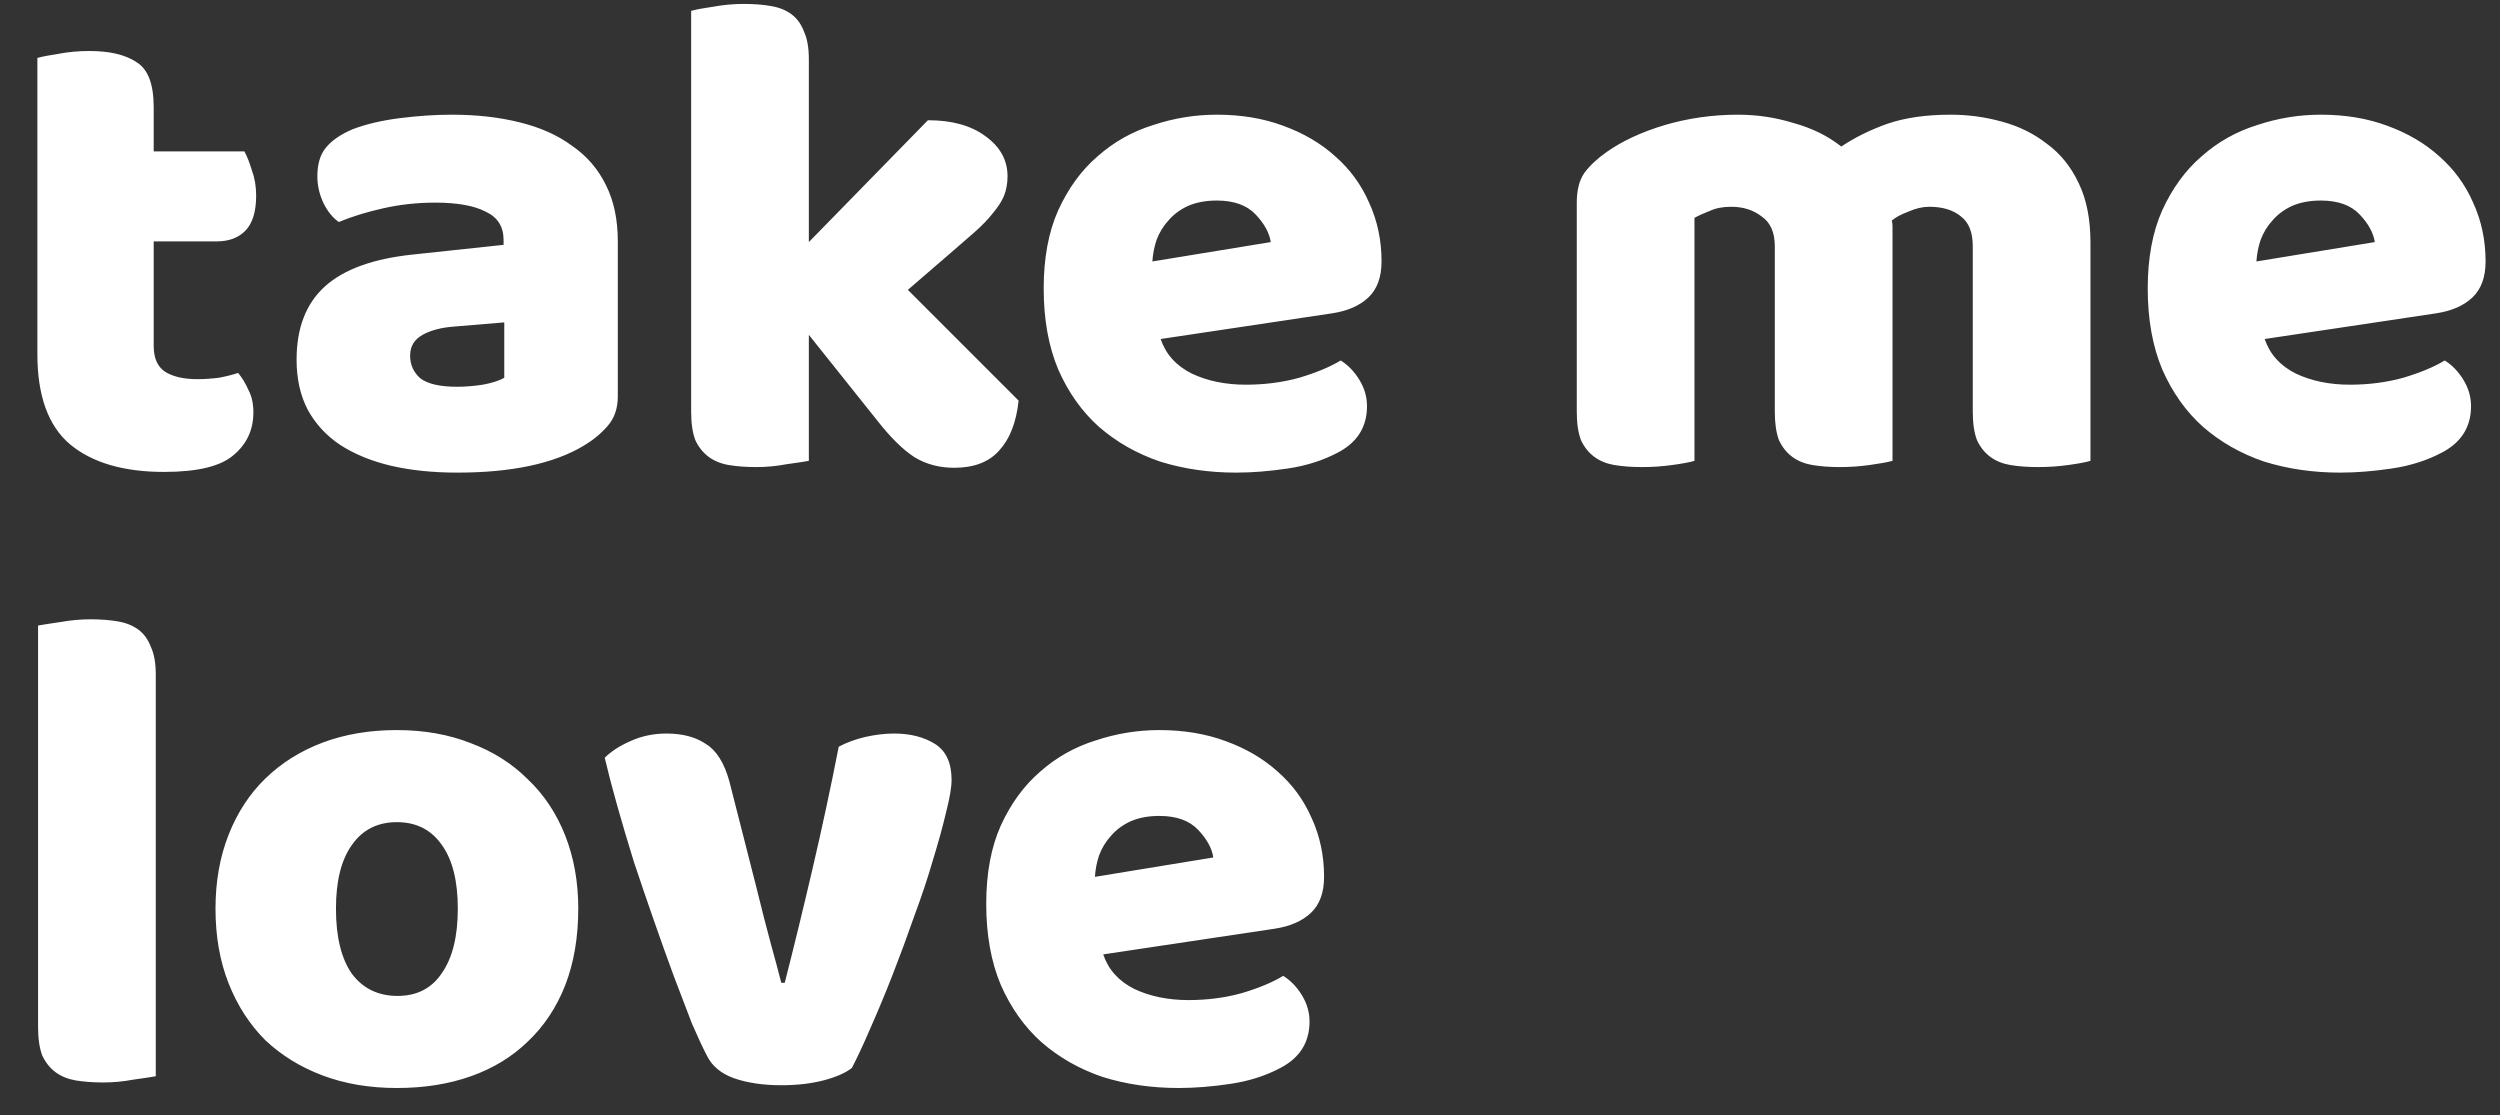 <svg width="65" height="29" viewBox="0 0 65 29" fill="none" xmlns="http://www.w3.org/2000/svg">
<rect x="0" y="0" width="65" height="29" fill="#333333" stroke="none"/>
<path d="M3.996 8.994C3.996 9.306 4.092 9.528 4.284 9.66C4.488 9.792 4.77 9.858 5.13 9.858C5.31 9.858 5.496 9.846 5.688 9.822C5.88 9.786 6.048 9.744 6.192 9.696C6.3 9.828 6.39 9.978 6.462 10.146C6.546 10.302 6.588 10.494 6.588 10.722C6.588 11.178 6.414 11.55 6.066 11.838C5.73 12.126 5.13 12.27 4.266 12.27C3.21 12.27 2.394 12.03 1.818 11.55C1.254 11.07 0.972 10.29 0.972 9.21V1.506C1.104 1.47 1.29 1.434 1.53 1.398C1.782 1.35 2.046 1.326 2.322 1.326C2.85 1.326 3.258 1.422 3.546 1.614C3.846 1.794 3.996 2.184 3.996 2.784V3.936H6.354C6.426 4.068 6.492 4.236 6.552 4.44C6.624 4.632 6.66 4.848 6.66 5.088C6.66 5.508 6.564 5.814 6.372 6.006C6.192 6.186 5.946 6.276 5.634 6.276H3.996V8.994ZM11.887 10.056C12.091 10.056 12.313 10.038 12.553 10.002C12.805 9.954 12.991 9.894 13.111 9.822V8.382L11.815 8.49C11.479 8.514 11.203 8.586 10.987 8.706C10.771 8.826 10.663 9.006 10.663 9.246C10.663 9.486 10.753 9.684 10.933 9.84C11.125 9.984 11.443 10.056 11.887 10.056ZM11.743 2.982C12.391 2.982 12.979 3.048 13.507 3.18C14.047 3.312 14.503 3.516 14.875 3.792C15.259 4.056 15.553 4.398 15.757 4.818C15.961 5.226 16.063 5.712 16.063 6.276V10.308C16.063 10.62 15.973 10.878 15.793 11.082C15.625 11.274 15.421 11.442 15.181 11.586C14.401 12.054 13.303 12.288 11.887 12.288C11.251 12.288 10.675 12.228 10.159 12.108C9.655 11.988 9.217 11.808 8.845 11.568C8.485 11.328 8.203 11.022 7.999 10.65C7.807 10.278 7.711 9.846 7.711 9.354C7.711 8.526 7.957 7.89 8.449 7.446C8.941 7.002 9.703 6.726 10.735 6.618L13.093 6.366V6.24C13.093 5.892 12.937 5.646 12.625 5.502C12.325 5.346 11.887 5.268 11.311 5.268C10.855 5.268 10.411 5.316 9.979 5.412C9.547 5.508 9.157 5.628 8.809 5.772C8.653 5.664 8.521 5.502 8.413 5.286C8.305 5.058 8.251 4.824 8.251 4.584C8.251 4.272 8.323 4.026 8.467 3.846C8.623 3.654 8.857 3.492 9.169 3.36C9.517 3.228 9.925 3.132 10.393 3.072C10.873 3.012 11.323 2.982 11.743 2.982ZM26.484 10.416C26.424 10.98 26.256 11.412 25.98 11.712C25.716 12.012 25.326 12.162 24.81 12.162C24.426 12.162 24.084 12.072 23.784 11.892C23.484 11.7 23.16 11.382 22.812 10.938L21.03 8.706V11.982C20.898 12.006 20.7 12.036 20.436 12.072C20.184 12.12 19.926 12.144 19.662 12.144C19.398 12.144 19.158 12.126 18.942 12.09C18.738 12.054 18.564 11.982 18.42 11.874C18.276 11.766 18.162 11.622 18.078 11.442C18.006 11.25 17.97 11.004 17.97 10.704V0.282C18.102 0.246 18.294 0.21 18.546 0.174C18.81 0.126 19.074 0.102 19.338 0.102C19.602 0.102 19.836 0.12 20.04 0.156C20.256 0.192 20.436 0.264 20.58 0.372C20.724 0.48 20.832 0.63 20.904 0.822C20.988 1.002 21.03 1.242 21.03 1.542V6.294L24.126 3.126C24.75 3.126 25.248 3.264 25.62 3.54C26.004 3.816 26.196 4.164 26.196 4.584C26.196 4.764 26.166 4.932 26.106 5.088C26.046 5.232 25.95 5.382 25.818 5.538C25.698 5.694 25.536 5.862 25.332 6.042C25.14 6.21 24.912 6.408 24.648 6.636L23.604 7.536L26.484 10.416ZM32.14 12.288C31.432 12.288 30.772 12.192 30.16 12C29.56 11.796 29.032 11.496 28.576 11.1C28.132 10.704 27.778 10.206 27.514 9.606C27.262 9.006 27.136 8.304 27.136 7.5C27.136 6.708 27.262 6.03 27.514 5.466C27.778 4.89 28.12 4.422 28.54 4.062C28.96 3.69 29.44 3.42 29.98 3.252C30.52 3.072 31.072 2.982 31.636 2.982C32.272 2.982 32.848 3.078 33.364 3.27C33.892 3.462 34.342 3.726 34.714 4.062C35.098 4.398 35.392 4.8 35.596 5.268C35.812 5.736 35.92 6.246 35.92 6.798C35.92 7.206 35.806 7.518 35.578 7.734C35.35 7.95 35.032 8.088 34.624 8.148L30.178 8.814C30.31 9.21 30.58 9.51 30.988 9.714C31.396 9.906 31.864 10.002 32.392 10.002C32.884 10.002 33.346 9.942 33.778 9.822C34.222 9.69 34.582 9.54 34.858 9.372C35.05 9.492 35.212 9.66 35.344 9.876C35.476 10.092 35.542 10.32 35.542 10.56C35.542 11.1 35.29 11.502 34.786 11.766C34.402 11.97 33.97 12.108 33.49 12.18C33.01 12.252 32.56 12.288 32.14 12.288ZM31.636 5.214C31.348 5.214 31.096 5.262 30.88 5.358C30.676 5.454 30.508 5.58 30.376 5.736C30.244 5.88 30.142 6.048 30.07 6.24C30.01 6.42 29.974 6.606 29.962 6.798L33.04 6.294C33.004 6.054 32.872 5.814 32.644 5.574C32.416 5.334 32.08 5.214 31.636 5.214ZM45.191 2.982C45.682 2.982 46.163 3.054 46.63 3.198C47.111 3.33 47.525 3.534 47.873 3.81C48.233 3.57 48.635 3.372 49.078 3.216C49.535 3.06 50.081 2.982 50.717 2.982C51.172 2.982 51.617 3.042 52.048 3.162C52.492 3.282 52.883 3.474 53.218 3.738C53.566 3.99 53.843 4.332 54.047 4.764C54.251 5.184 54.352 5.7 54.352 6.312V11.982C54.233 12.018 54.041 12.054 53.776 12.09C53.525 12.126 53.261 12.144 52.984 12.144C52.721 12.144 52.48 12.126 52.264 12.09C52.06 12.054 51.886 11.982 51.742 11.874C51.599 11.766 51.484 11.622 51.401 11.442C51.328 11.25 51.292 11.004 51.292 10.704V6.402C51.292 6.042 51.191 5.784 50.986 5.628C50.782 5.46 50.507 5.376 50.158 5.376C49.99 5.376 49.81 5.418 49.618 5.502C49.426 5.574 49.282 5.652 49.187 5.736C49.199 5.784 49.205 5.832 49.205 5.88C49.205 5.916 49.205 5.952 49.205 5.988V11.982C49.072 12.018 48.874 12.054 48.611 12.09C48.358 12.126 48.1 12.144 47.837 12.144C47.572 12.144 47.333 12.126 47.117 12.09C46.913 12.054 46.739 11.982 46.594 11.874C46.45 11.766 46.337 11.622 46.252 11.442C46.181 11.25 46.145 11.004 46.145 10.704V6.402C46.145 6.042 46.031 5.784 45.803 5.628C45.587 5.46 45.322 5.376 45.011 5.376C44.794 5.376 44.608 5.412 44.453 5.484C44.297 5.544 44.164 5.604 44.056 5.664V11.982C43.937 12.018 43.745 12.054 43.48 12.09C43.228 12.126 42.965 12.144 42.688 12.144C42.425 12.144 42.184 12.126 41.968 12.09C41.764 12.054 41.59 11.982 41.447 11.874C41.303 11.766 41.188 11.622 41.105 11.442C41.032 11.25 40.996 11.004 40.996 10.704V5.268C40.996 4.944 41.062 4.686 41.194 4.494C41.339 4.302 41.531 4.122 41.77 3.954C42.178 3.666 42.682 3.432 43.282 3.252C43.895 3.072 44.531 2.982 45.191 2.982ZM60.845 12.288C60.137 12.288 59.477 12.192 58.865 12C58.265 11.796 57.737 11.496 57.281 11.1C56.837 10.704 56.483 10.206 56.219 9.606C55.967 9.006 55.841 8.304 55.841 7.5C55.841 6.708 55.967 6.03 56.219 5.466C56.483 4.89 56.825 4.422 57.245 4.062C57.665 3.69 58.145 3.42 58.685 3.252C59.225 3.072 59.777 2.982 60.341 2.982C60.977 2.982 61.553 3.078 62.069 3.27C62.597 3.462 63.047 3.726 63.419 4.062C63.803 4.398 64.097 4.8 64.301 5.268C64.517 5.736 64.625 6.246 64.625 6.798C64.625 7.206 64.511 7.518 64.283 7.734C64.055 7.95 63.737 8.088 63.329 8.148L58.883 8.814C59.015 9.21 59.285 9.51 59.693 9.714C60.101 9.906 60.569 10.002 61.097 10.002C61.589 10.002 62.051 9.942 62.483 9.822C62.927 9.69 63.287 9.54 63.563 9.372C63.755 9.492 63.917 9.66 64.049 9.876C64.181 10.092 64.247 10.32 64.247 10.56C64.247 11.1 63.995 11.502 63.491 11.766C63.107 11.97 62.675 12.108 62.195 12.18C61.715 12.252 61.265 12.288 60.845 12.288ZM60.341 5.214C60.053 5.214 59.801 5.262 59.585 5.358C59.381 5.454 59.213 5.58 59.081 5.736C58.949 5.88 58.847 6.048 58.775 6.24C58.715 6.42 58.679 6.606 58.667 6.798L61.745 6.294C61.709 6.054 61.577 5.814 61.349 5.574C61.121 5.334 60.785 5.214 60.341 5.214ZM4.05 27.982C3.918 28.006 3.72 28.036 3.456 28.072C3.204 28.12 2.946 28.144 2.682 28.144C2.418 28.144 2.178 28.126 1.962 28.09C1.758 28.054 1.584 27.982 1.44 27.874C1.296 27.766 1.182 27.622 1.098 27.442C1.026 27.25 0.99 27.004 0.99 26.704V16.264C1.122 16.24 1.314 16.21 1.566 16.174C1.83 16.126 2.094 16.102 2.358 16.102C2.622 16.102 2.856 16.12 3.06 16.156C3.276 16.192 3.456 16.264 3.6 16.372C3.744 16.48 3.852 16.63 3.924 16.822C4.008 17.002 4.05 17.242 4.05 17.542V27.982ZM15.035 23.626C15.035 24.37 14.921 25.036 14.693 25.624C14.465 26.2 14.141 26.686 13.721 27.082C13.313 27.478 12.821 27.778 12.245 27.982C11.669 28.186 11.027 28.288 10.319 28.288C9.611 28.288 8.969 28.18 8.393 27.964C7.817 27.748 7.319 27.442 6.899 27.046C6.491 26.638 6.173 26.146 5.945 25.57C5.717 24.994 5.603 24.346 5.603 23.626C5.603 22.918 5.717 22.276 5.945 21.7C6.173 21.124 6.491 20.638 6.899 20.242C7.319 19.834 7.817 19.522 8.393 19.306C8.969 19.09 9.611 18.982 10.319 18.982C11.027 18.982 11.669 19.096 12.245 19.324C12.821 19.54 13.313 19.852 13.721 20.26C14.141 20.656 14.465 21.142 14.693 21.718C14.921 22.294 15.035 22.93 15.035 23.626ZM8.735 23.626C8.735 24.358 8.873 24.922 9.149 25.318C9.437 25.702 9.833 25.894 10.337 25.894C10.841 25.894 11.225 25.696 11.489 25.3C11.765 24.904 11.903 24.346 11.903 23.626C11.903 22.906 11.765 22.354 11.489 21.97C11.213 21.574 10.823 21.376 10.319 21.376C9.815 21.376 9.425 21.574 9.149 21.97C8.873 22.354 8.735 22.906 8.735 23.626ZM22.149 27.766C21.981 27.898 21.735 28.006 21.411 28.09C21.087 28.174 20.721 28.216 20.313 28.216C19.845 28.216 19.437 28.156 19.089 28.036C18.753 27.916 18.519 27.724 18.387 27.46C18.279 27.256 18.147 26.974 17.991 26.614C17.847 26.242 17.691 25.834 17.523 25.39C17.355 24.934 17.181 24.448 17.001 23.932C16.821 23.416 16.647 22.906 16.479 22.402C16.323 21.898 16.179 21.412 16.047 20.944C15.915 20.476 15.807 20.062 15.723 19.702C15.891 19.534 16.113 19.39 16.389 19.27C16.677 19.138 16.989 19.072 17.325 19.072C17.745 19.072 18.087 19.162 18.351 19.342C18.627 19.51 18.831 19.834 18.963 20.314L19.665 23.068C19.797 23.608 19.923 24.1 20.043 24.544C20.163 24.976 20.253 25.312 20.313 25.552H20.403C20.631 24.664 20.871 23.68 21.123 22.6C21.375 21.52 21.603 20.458 21.807 19.414C22.011 19.306 22.239 19.222 22.491 19.162C22.755 19.102 23.007 19.072 23.247 19.072C23.667 19.072 24.021 19.162 24.309 19.342C24.597 19.522 24.741 19.834 24.741 20.278C24.741 20.47 24.693 20.752 24.597 21.124C24.513 21.484 24.399 21.898 24.255 22.366C24.123 22.822 23.961 23.308 23.769 23.824C23.589 24.34 23.403 24.844 23.211 25.336C23.019 25.828 22.827 26.29 22.635 26.722C22.455 27.142 22.293 27.49 22.149 27.766ZM30.646 28.288C29.938 28.288 29.278 28.192 28.666 28C28.066 27.796 27.538 27.496 27.082 27.1C26.638 26.704 26.284 26.206 26.02 25.606C25.768 25.006 25.642 24.304 25.642 23.5C25.642 22.708 25.768 22.03 26.02 21.466C26.284 20.89 26.626 20.422 27.046 20.062C27.466 19.69 27.946 19.42 28.486 19.252C29.026 19.072 29.578 18.982 30.142 18.982C30.778 18.982 31.354 19.078 31.87 19.27C32.398 19.462 32.848 19.726 33.22 20.062C33.604 20.398 33.898 20.8 34.102 21.268C34.318 21.736 34.426 22.246 34.426 22.798C34.426 23.206 34.312 23.518 34.084 23.734C33.856 23.95 33.538 24.088 33.13 24.148L28.684 24.814C28.816 25.21 29.086 25.51 29.494 25.714C29.902 25.906 30.37 26.002 30.898 26.002C31.39 26.002 31.852 25.942 32.284 25.822C32.728 25.69 33.088 25.54 33.364 25.372C33.556 25.492 33.718 25.66 33.85 25.876C33.982 26.092 34.048 26.32 34.048 26.56C34.048 27.1 33.796 27.502 33.292 27.766C32.908 27.97 32.476 28.108 31.996 28.18C31.516 28.252 31.066 28.288 30.646 28.288ZM30.142 21.214C29.854 21.214 29.602 21.262 29.386 21.358C29.182 21.454 29.014 21.58 28.882 21.736C28.75 21.88 28.648 22.048 28.576 22.24C28.516 22.42 28.48 22.606 28.468 22.798L31.546 22.294C31.51 22.054 31.378 21.814 31.15 21.574C30.922 21.334 30.586 21.214 30.142 21.214Z" fill="#FFFFFF"/>
</svg>
